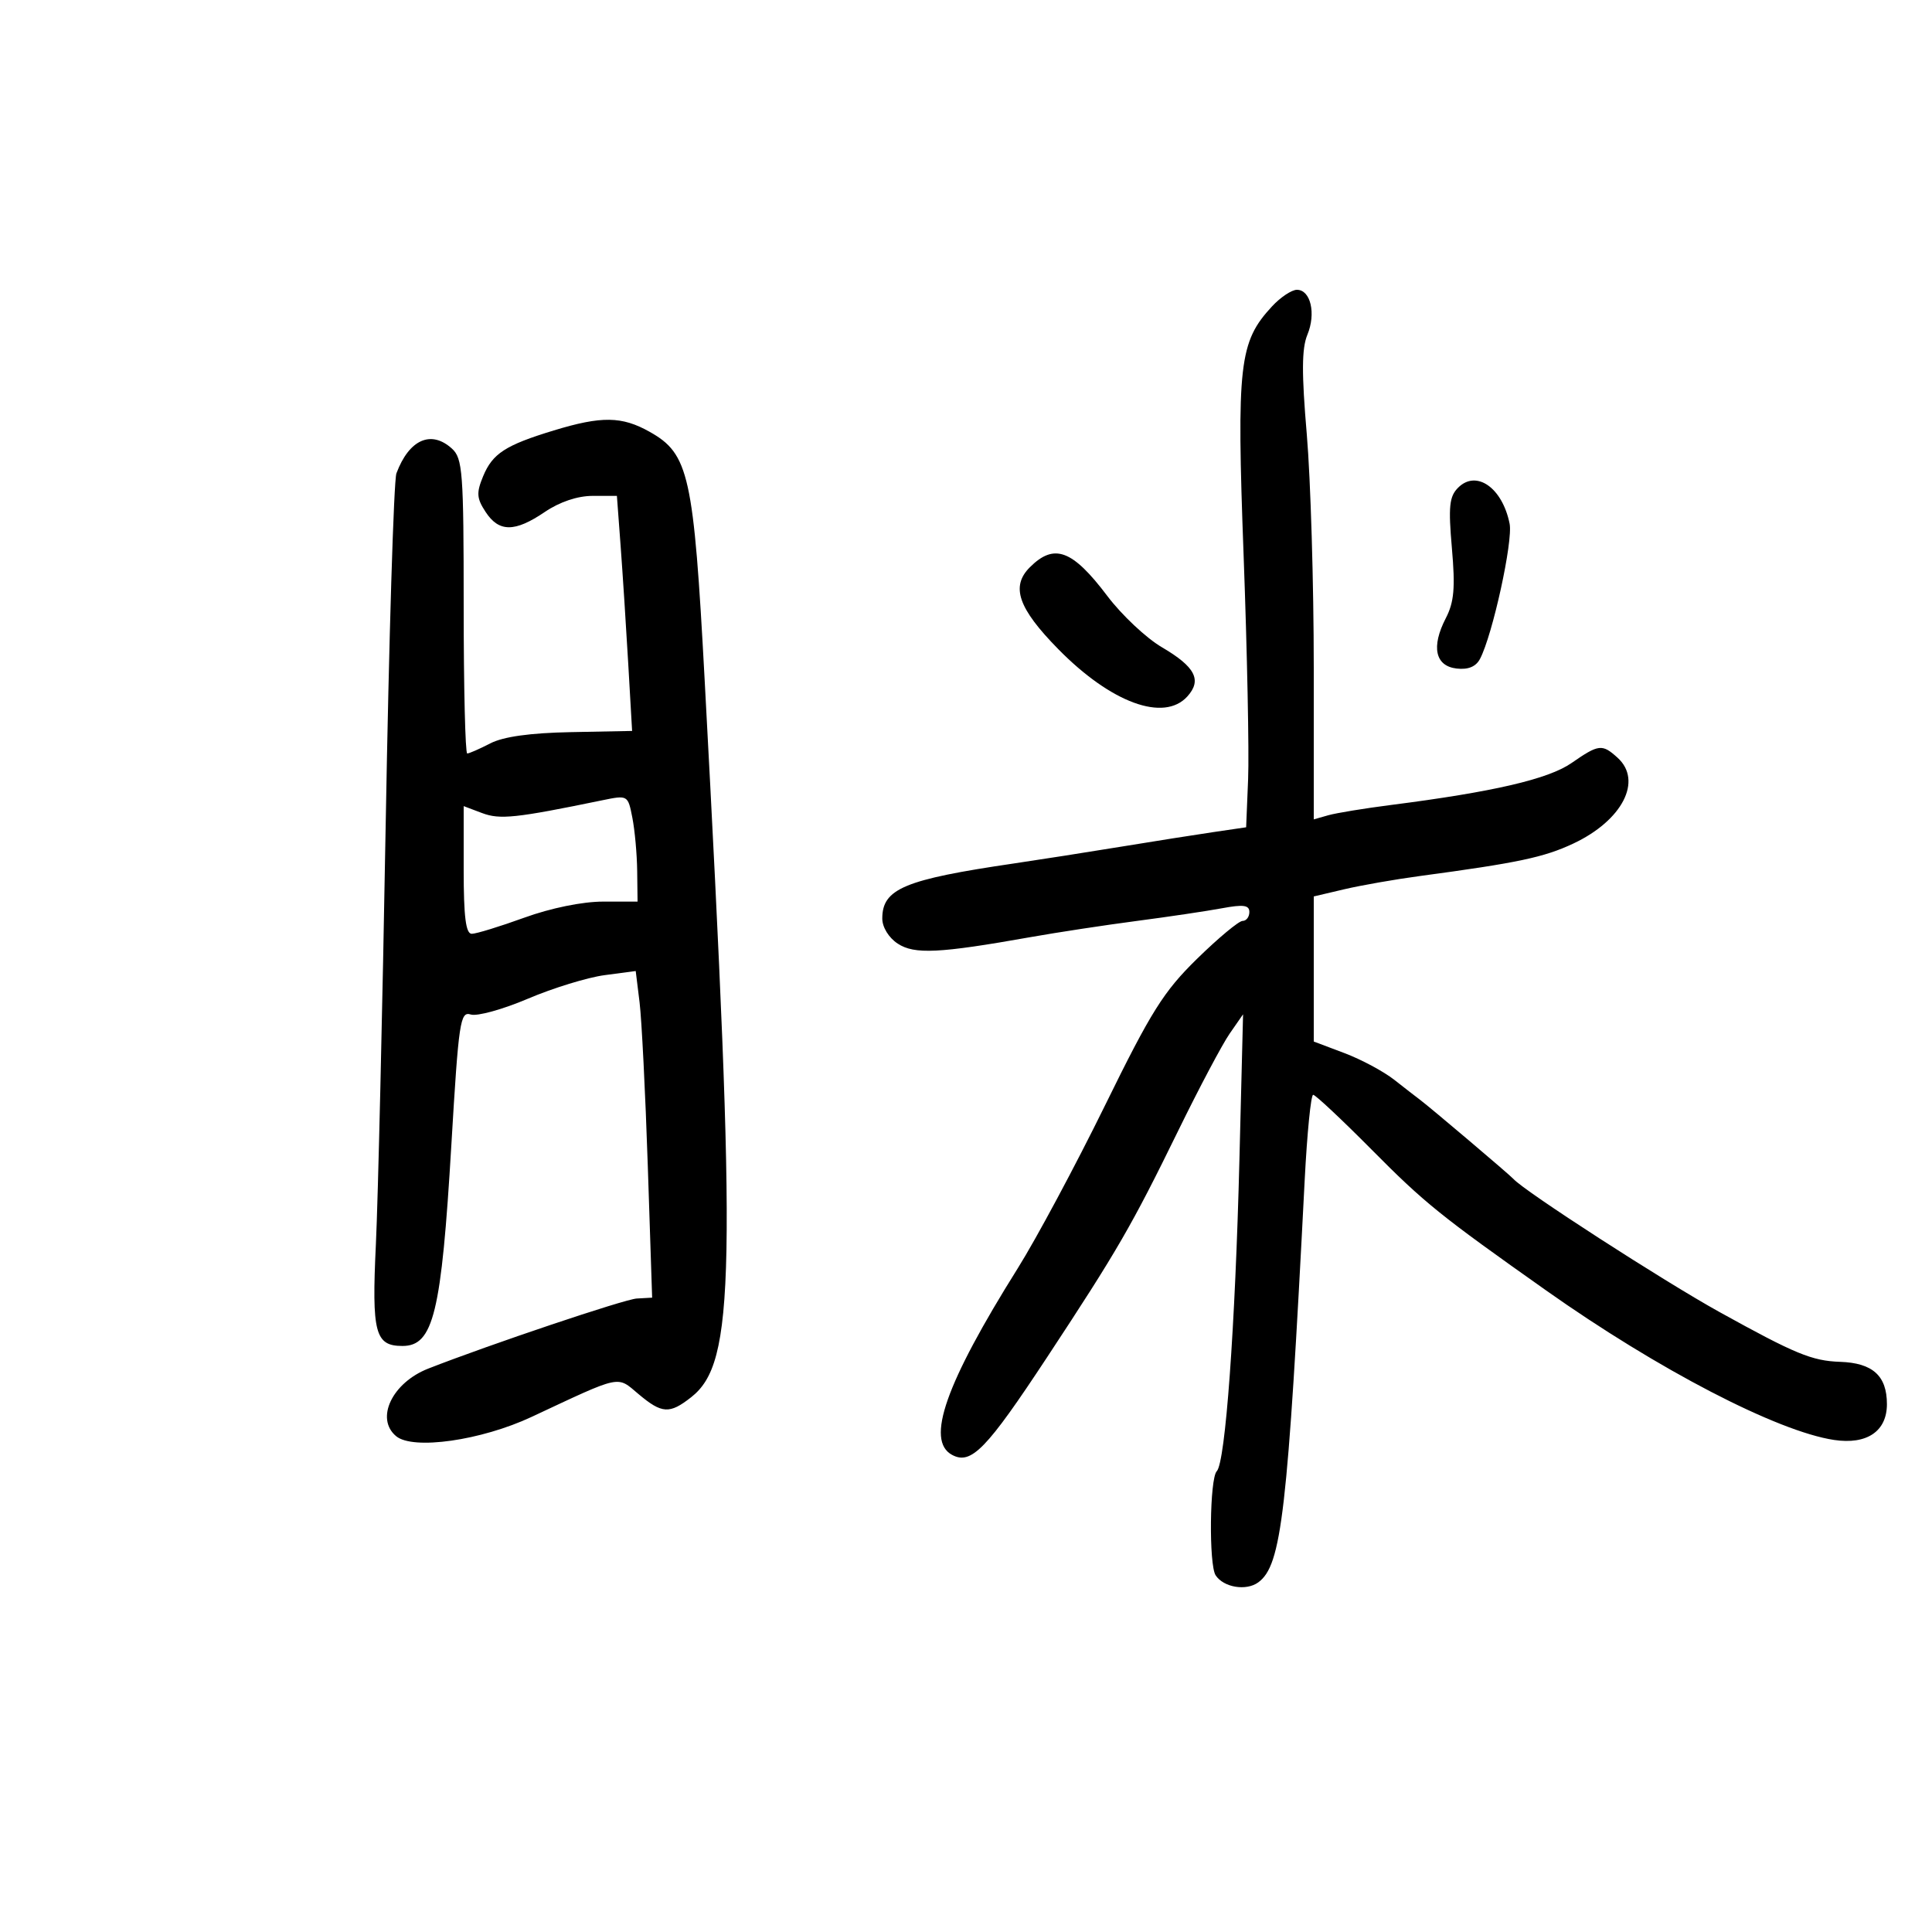 <svg xmlns="http://www.w3.org/2000/svg" width="300" height="300" viewBox="0 0 300 300" version="1.1">
	<path d="M 197.522 47.571 C 192.401 53.096, 192.010 56.531, 193.109 86.277 C 193.662 101.250, 193.976 116.866, 193.807 120.980 L 193.500 128.460 188.500 129.195 C 185.750 129.599, 179.225 130.629, 174 131.485 C 168.775 132.340, 161.350 133.502, 157.500 134.068 C 140.419 136.577, 137 138.005, 137 142.632 C 137 143.979, 138.007 145.614, 139.398 146.525 C 141.992 148.225, 145.815 148.038, 160 145.519 C 164.125 144.786, 171.550 143.656, 176.500 143.006 C 181.450 142.357, 187.412 141.469, 189.750 141.034 C 193.078 140.414, 194 140.542, 194 141.621 C 194 142.380, 193.525 143, 192.945 143 C 192.364 143, 189.185 145.646, 185.880 148.880 C 180.681 153.967, 178.754 157.038, 171.583 171.656 C 167.024 180.949, 160.928 192.327, 158.036 196.942 C 146.813 214.850, 143.701 223.699, 147.845 225.917 C 150.801 227.499, 153.161 225.071, 162.606 210.732 C 173.528 194.151, 175.719 190.365, 182.989 175.500 C 186.217 168.900, 189.796 162.150, 190.941 160.500 L 193.023 157.500 192.459 180 C 191.805 206.113, 190.281 227.090, 188.938 228.450 C 187.836 229.566, 187.693 242.987, 188.765 244.615 C 190.007 246.500, 193.510 247.079, 195.384 245.709 C 199.010 243.057, 199.942 234.982, 202.591 183.250 C 202.965 175.963, 203.557 170, 203.907 170 C 204.257 170, 208.359 173.847, 213.022 178.549 C 221.208 186.803, 223.615 188.745, 240.098 200.390 C 257.486 212.676, 275.960 222.268, 284.789 223.594 C 289.888 224.360, 293 222.254, 293 218.036 C 293 213.632, 290.792 211.636, 285.730 211.465 C 281.364 211.318, 278.753 210.240, 267 203.731 C 258.228 198.873, 236.693 184.963, 235 183.062 C 234.428 182.419, 222.014 171.899, 220.500 170.773 C 219.950 170.365, 218.150 168.968, 216.500 167.670 C 214.850 166.373, 211.363 164.505, 208.750 163.520 L 204 161.728 204 150.464 L 204 139.199 208.750 138.082 C 211.363 137.468, 216.650 136.542, 220.500 136.025 C 235.712 133.982, 239.751 133.127, 244.300 130.989 C 251.930 127.403, 255.114 121.223, 251.171 117.655 C 248.776 115.487, 248.261 115.547, 244.023 118.484 C 240.419 120.981, 231.887 122.964, 216 124.995 C 211.875 125.522, 207.488 126.241, 206.250 126.593 L 204 127.233 204 103.671 C 204 90.712, 203.513 74.416, 202.919 67.458 C 202.105 57.932, 202.127 54.107, 203.010 51.977 C 204.374 48.682, 203.517 45, 201.385 45 C 200.571 45, 198.832 46.157, 197.522 47.571 M 86 66.837 C 78.478 69.127, 76.483 70.420, 75.018 73.956 C 73.954 76.525, 74.013 77.371, 75.404 79.494 C 77.479 82.661, 79.935 82.663, 84.595 79.500 C 86.907 77.931, 89.678 77, 92.035 77 L 95.792 77 96.368 84.750 C 96.686 89.013, 97.217 97.225, 97.549 103 L 98.153 113.500 88.653 113.685 C 82.305 113.808, 78.150 114.388, 76.126 115.435 C 74.462 116.296, 72.852 117, 72.550 117 C 72.247 117, 72 106.720, 72 94.155 C 72 73.293, 71.841 71.166, 70.171 69.655 C 66.933 66.725, 63.521 68.247, 61.556 73.500 C 61.144 74.600, 60.395 99.125, 59.891 128 C 59.387 156.875, 58.701 186.238, 58.366 193.252 C 57.711 206.994, 58.238 209, 62.500 209 C 67.301 209, 68.542 203.891, 70.090 177.733 C 71.225 158.574, 71.458 157.010, 73.101 157.532 C 74.080 157.843, 78.074 156.739, 81.975 155.078 C 85.877 153.418, 91.239 151.772, 93.891 151.420 L 98.713 150.780 99.312 155.640 C 99.641 158.313, 100.215 169.725, 100.588 181 L 101.264 201.500 98.882 201.633 C 96.981 201.738, 76.148 208.740, 66.500 212.515 C 60.885 214.713, 58.236 220.291, 61.516 223.013 C 64.139 225.190, 74.717 223.680, 82.556 220.011 C 96.665 213.406, 95.740 213.604, 99.137 216.462 C 102.787 219.533, 103.962 219.604, 107.331 216.955 C 114.157 211.585, 114.406 198.284, 109.414 105.500 C 107.704 73.717, 106.986 70.484, 100.872 67.048 C 96.558 64.624, 93.417 64.579, 86 66.837 M 226.416 75.727 C 225.046 77.097, 224.886 78.654, 225.449 85.113 C 225.988 91.281, 225.795 93.496, 224.502 95.996 C 222.208 100.432, 222.852 103.425, 226.183 103.810 C 227.977 104.017, 229.180 103.521, 229.816 102.310 C 231.771 98.588, 234.957 84.035, 234.412 81.319 C 233.289 75.727, 229.244 72.898, 226.416 75.727 M 159.913 88.087 C 156.927 91.073, 158.097 94.449, 164.309 100.779 C 172.515 109.141, 180.736 112.160, 184.369 108.145 C 186.670 105.602, 185.605 103.544, 180.410 100.500 C 177.986 99.079, 174.177 95.499, 171.946 92.544 C 166.516 85.353, 163.693 84.307, 159.913 88.087 M 93.500 124.271 C 80.064 127.040, 77.628 127.298, 74.849 126.249 L 72 125.174 72 135.087 C 72 142.369, 72.333 145, 73.254 145 C 73.944 145, 77.610 143.875, 81.401 142.500 C 85.528 141.003, 90.441 140, 93.647 140 L 99 140 98.942 135.250 C 98.911 132.637, 98.573 128.913, 98.192 126.973 C 97.502 123.456, 97.490 123.449, 93.500 124.271" stroke="none" fill="black" fill-rule="evenodd"/>
</svg>